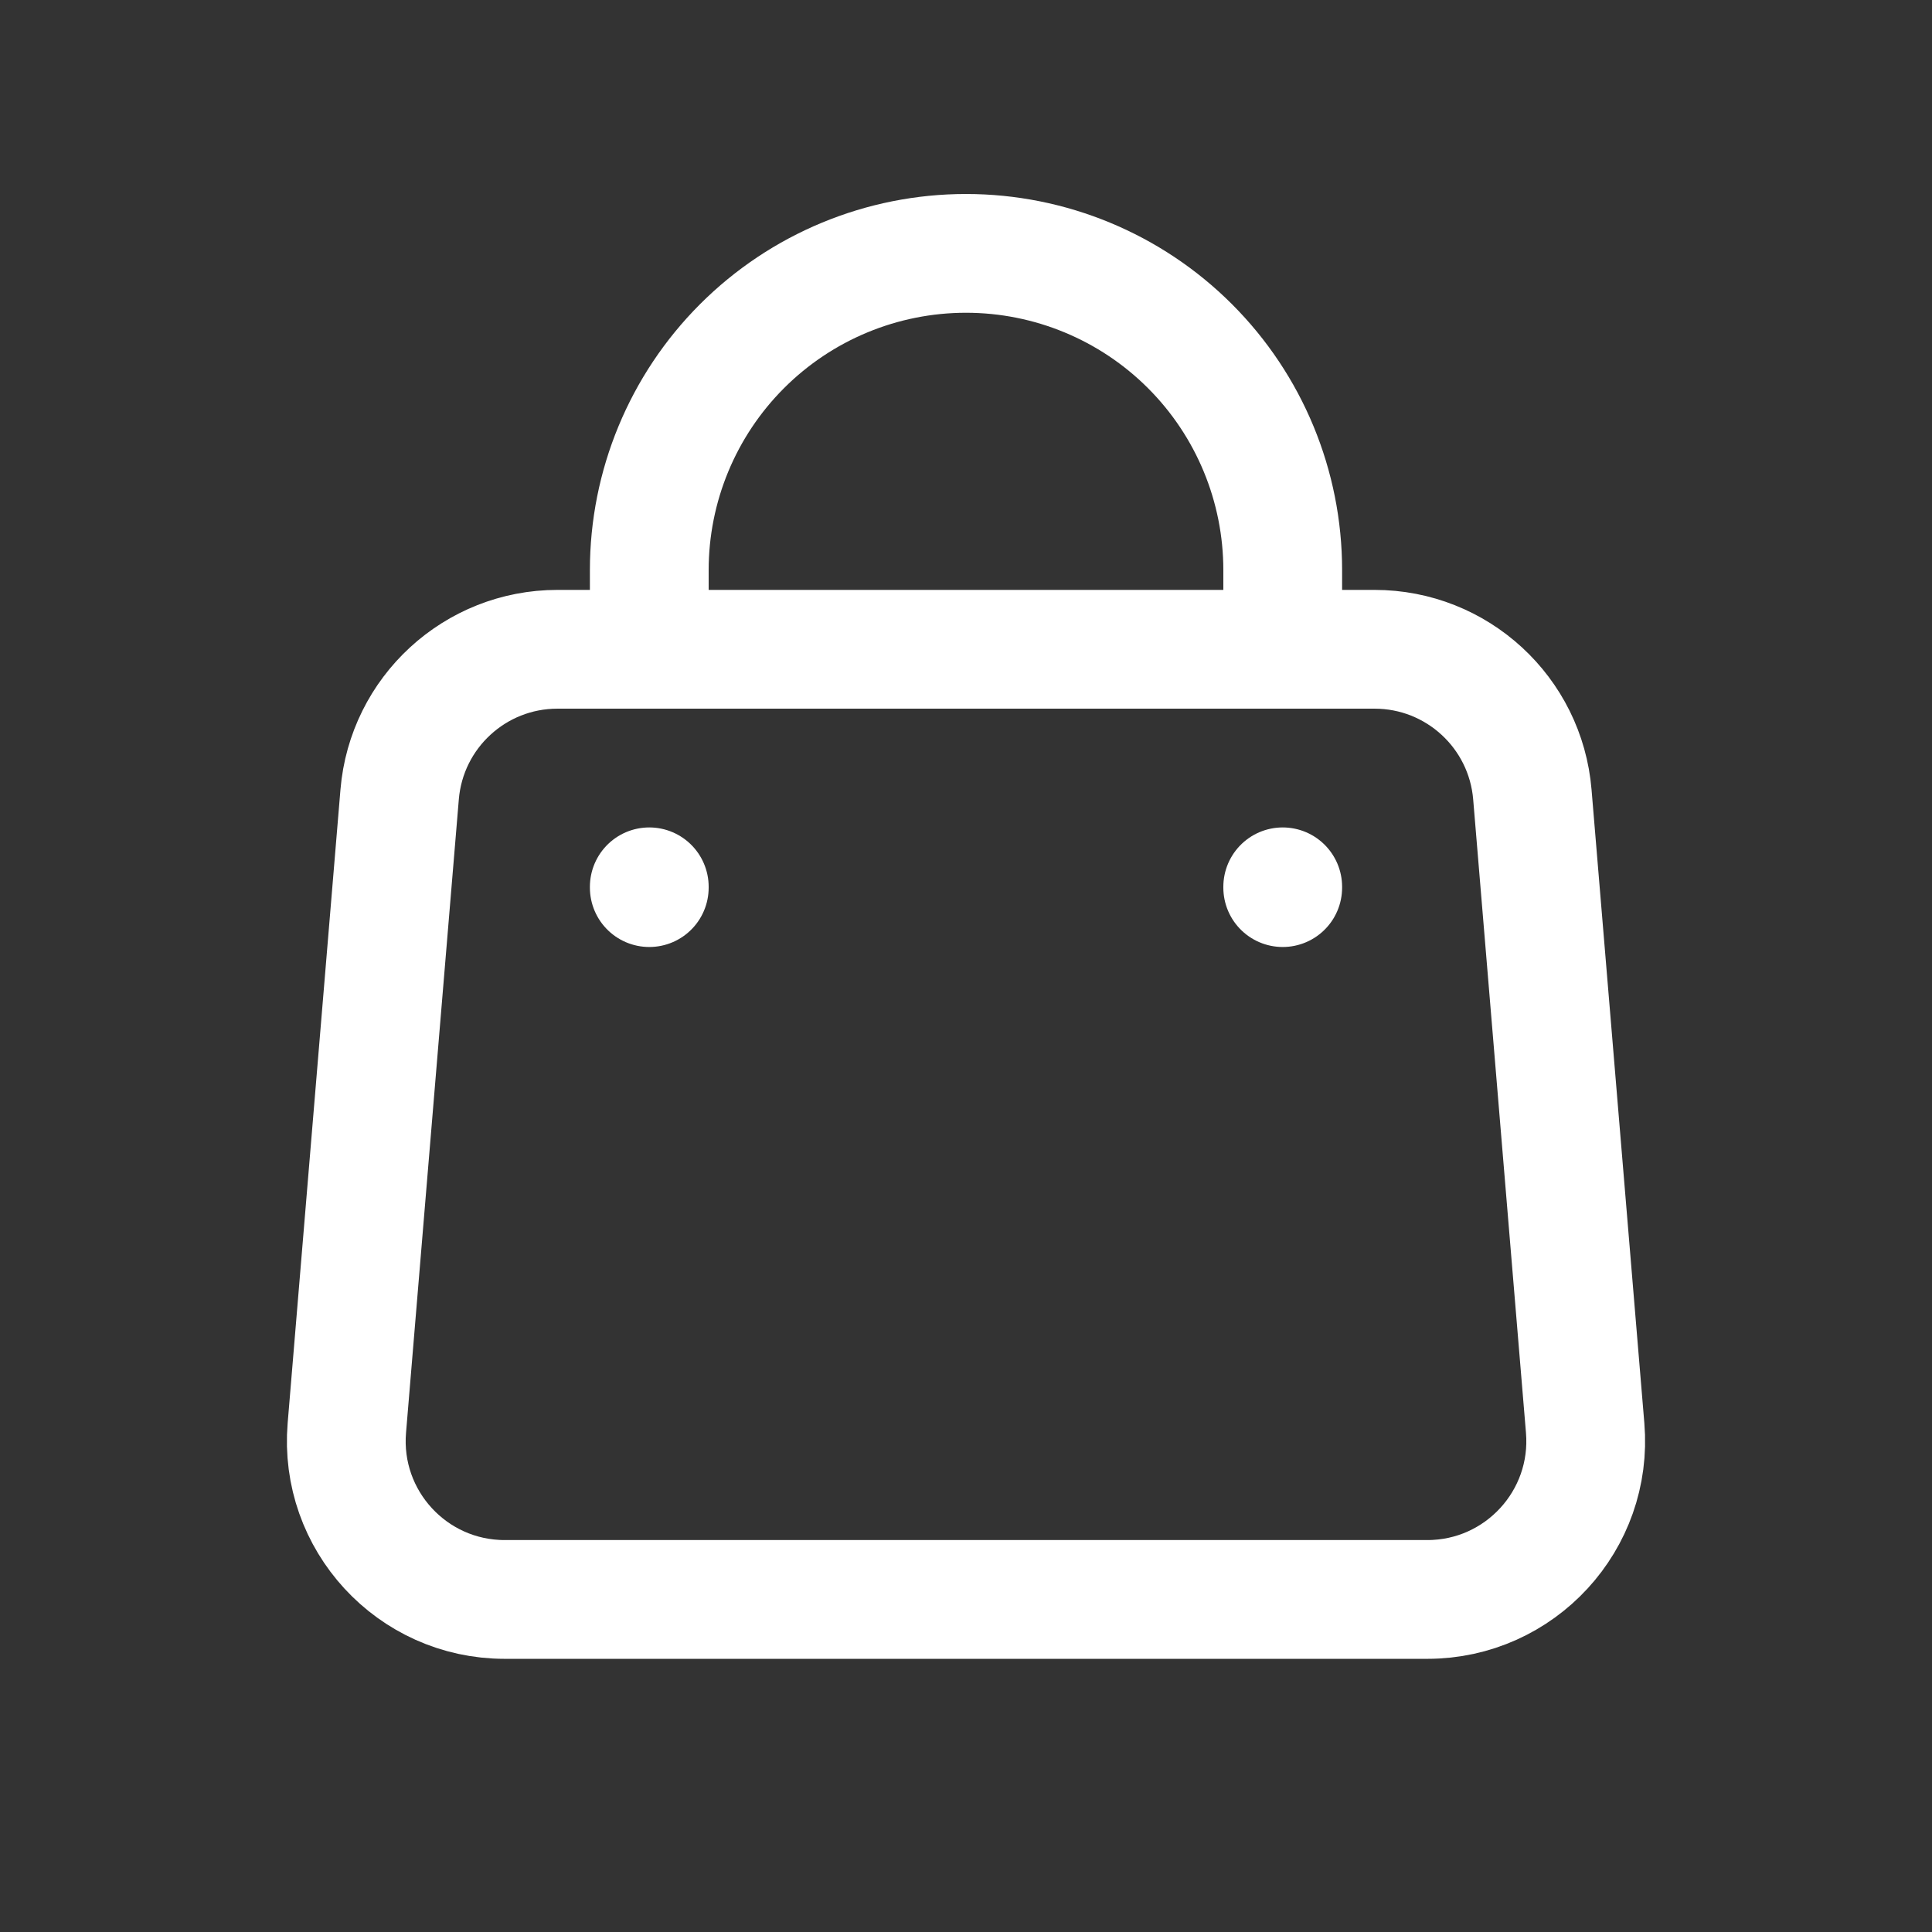 <svg width="61" height="61" viewBox="0 0 61 61" fill="none" xmlns="http://www.w3.org/2000/svg">
<rect x="0" y="0" width="61" height="61" fill="#333333" stroke="none"/>
<path d="M20.5 28.025V28M40.5 28.025V28M20.5 20.5V18C20.5 15.348 21.554 12.804 23.429 10.929C25.304 9.054 27.848 8 30.5 8C33.152 8 35.696 9.054 37.571 10.929C39.447 12.804 40.5 15.348 40.5 18V20.5M20.5 20.5H17.601C15 20.5 12.834 22.493 12.618 25.085L10.951 45.085C10.708 48 13.009 50.5 15.934 50.5H45.066C47.991 50.5 50.292 48 50.049 45.085L48.382 25.085C48.166 22.493 46 20.5 43.399 20.5H40.5M20.5 20.5H40.5" stroke="#fff" stroke-width="3.75" stroke-linecap="round" stroke-linejoin="round"/>
</svg>
